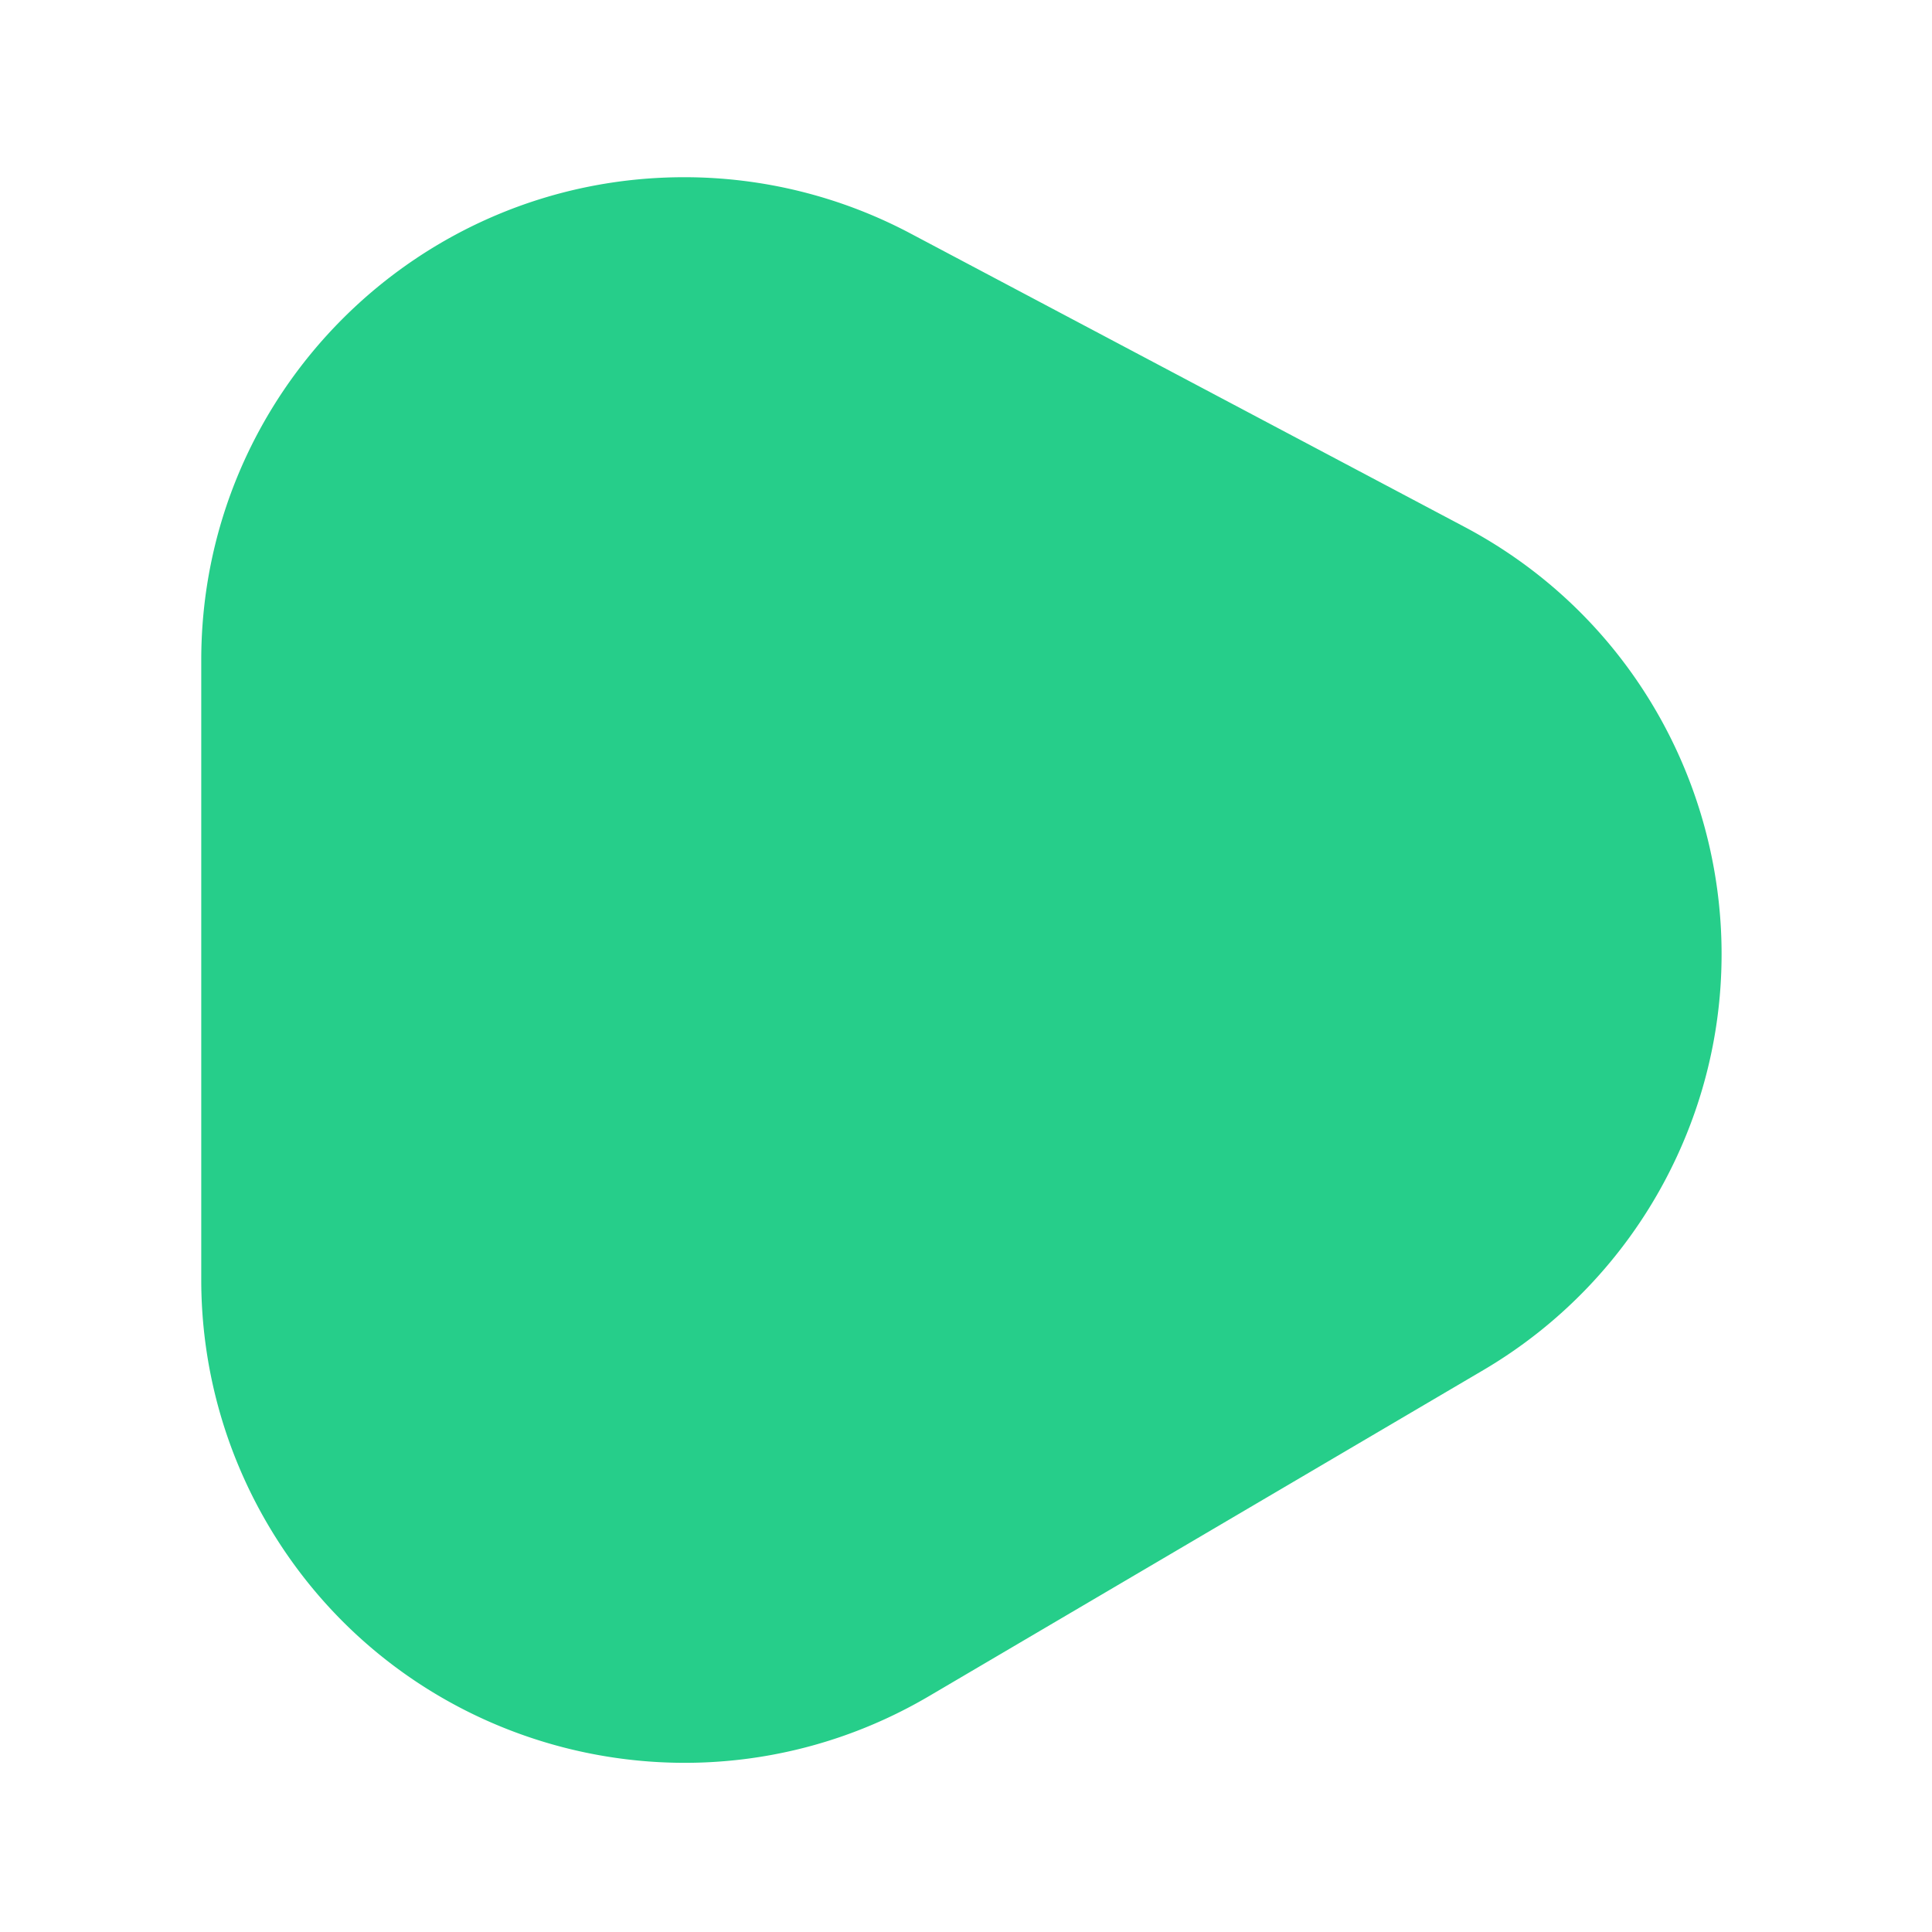 <?xml version="1.0" standalone="no"?><!DOCTYPE svg PUBLIC "-//W3C//DTD SVG 1.1//EN" "http://www.w3.org/Graphics/SVG/1.1/DTD/svg11.dtd"><svg t="1750240831667" class="icon" viewBox="0 0 1024 1024" version="1.1" xmlns="http://www.w3.org/2000/svg" p-id="1376" xmlns:xlink="http://www.w3.org/1999/xlink" width="200" height="200"><path d="M482.483 123.695l293.76 155.58c124.945 66.176 172.587 221.103 106.415 346.048a256 256 0 0 1-96.439 100.843l-293.76 172.787c-121.869 71.68-278.771 30.997-350.451-90.867A256 256 0 0 1 106.667 678.293V349.926c0-141.385 114.615-256 256-256a256 256 0 0 1 119.817 29.769z" fill="#26ce8a" p-id="1377" data-spm-anchor-id="a313x.collections_detail.0.i0.31183a81jwO6ZC" class="selected"></path></svg>